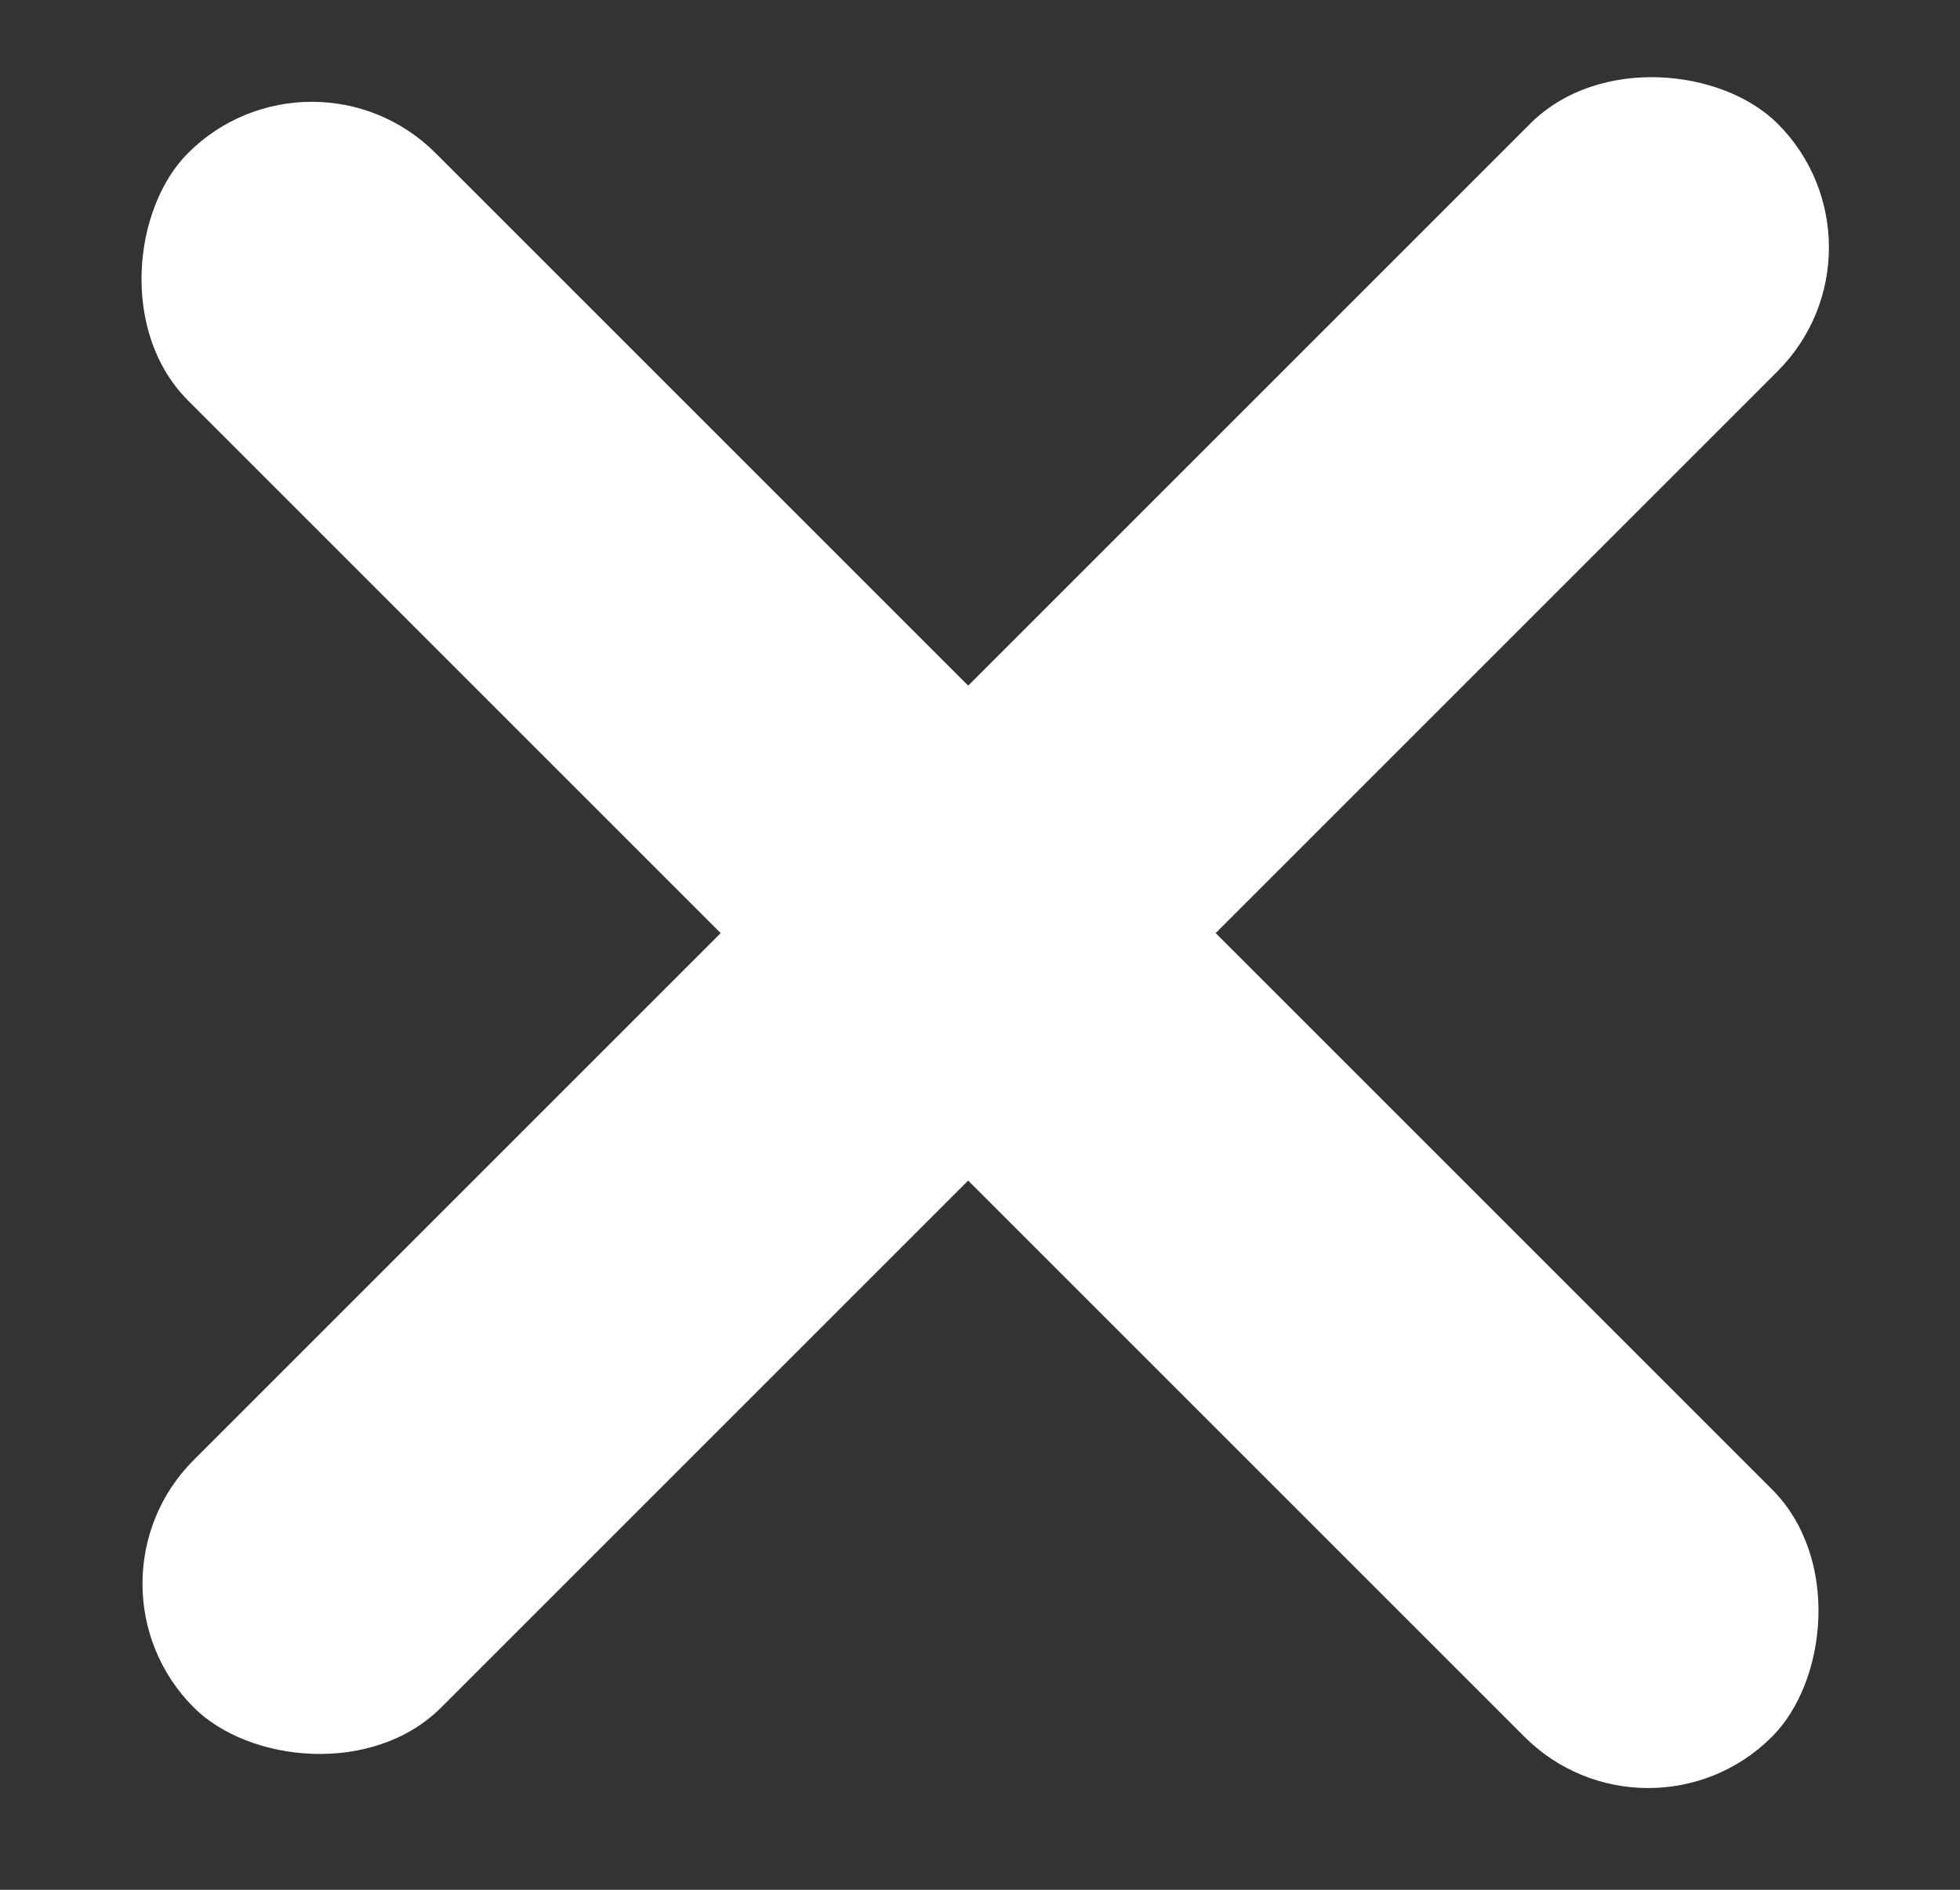 <svg width="28" height="27" viewBox="0 0 28 27" fill="none" xmlns="http://www.w3.org/2000/svg">
<rect x="0" y="0" width="28" height="27" fill="#333333" stroke="none"/>
<rect x="1" y="22.627" width="32" height="5" rx="2.5" transform="rotate(-45 1 22.627)" fill="white"/>
<rect x="4.454" y="0.419" width="32" height="5" rx="2.5" transform="rotate(45 4.454 0.419)" fill="white"/>
</svg>
